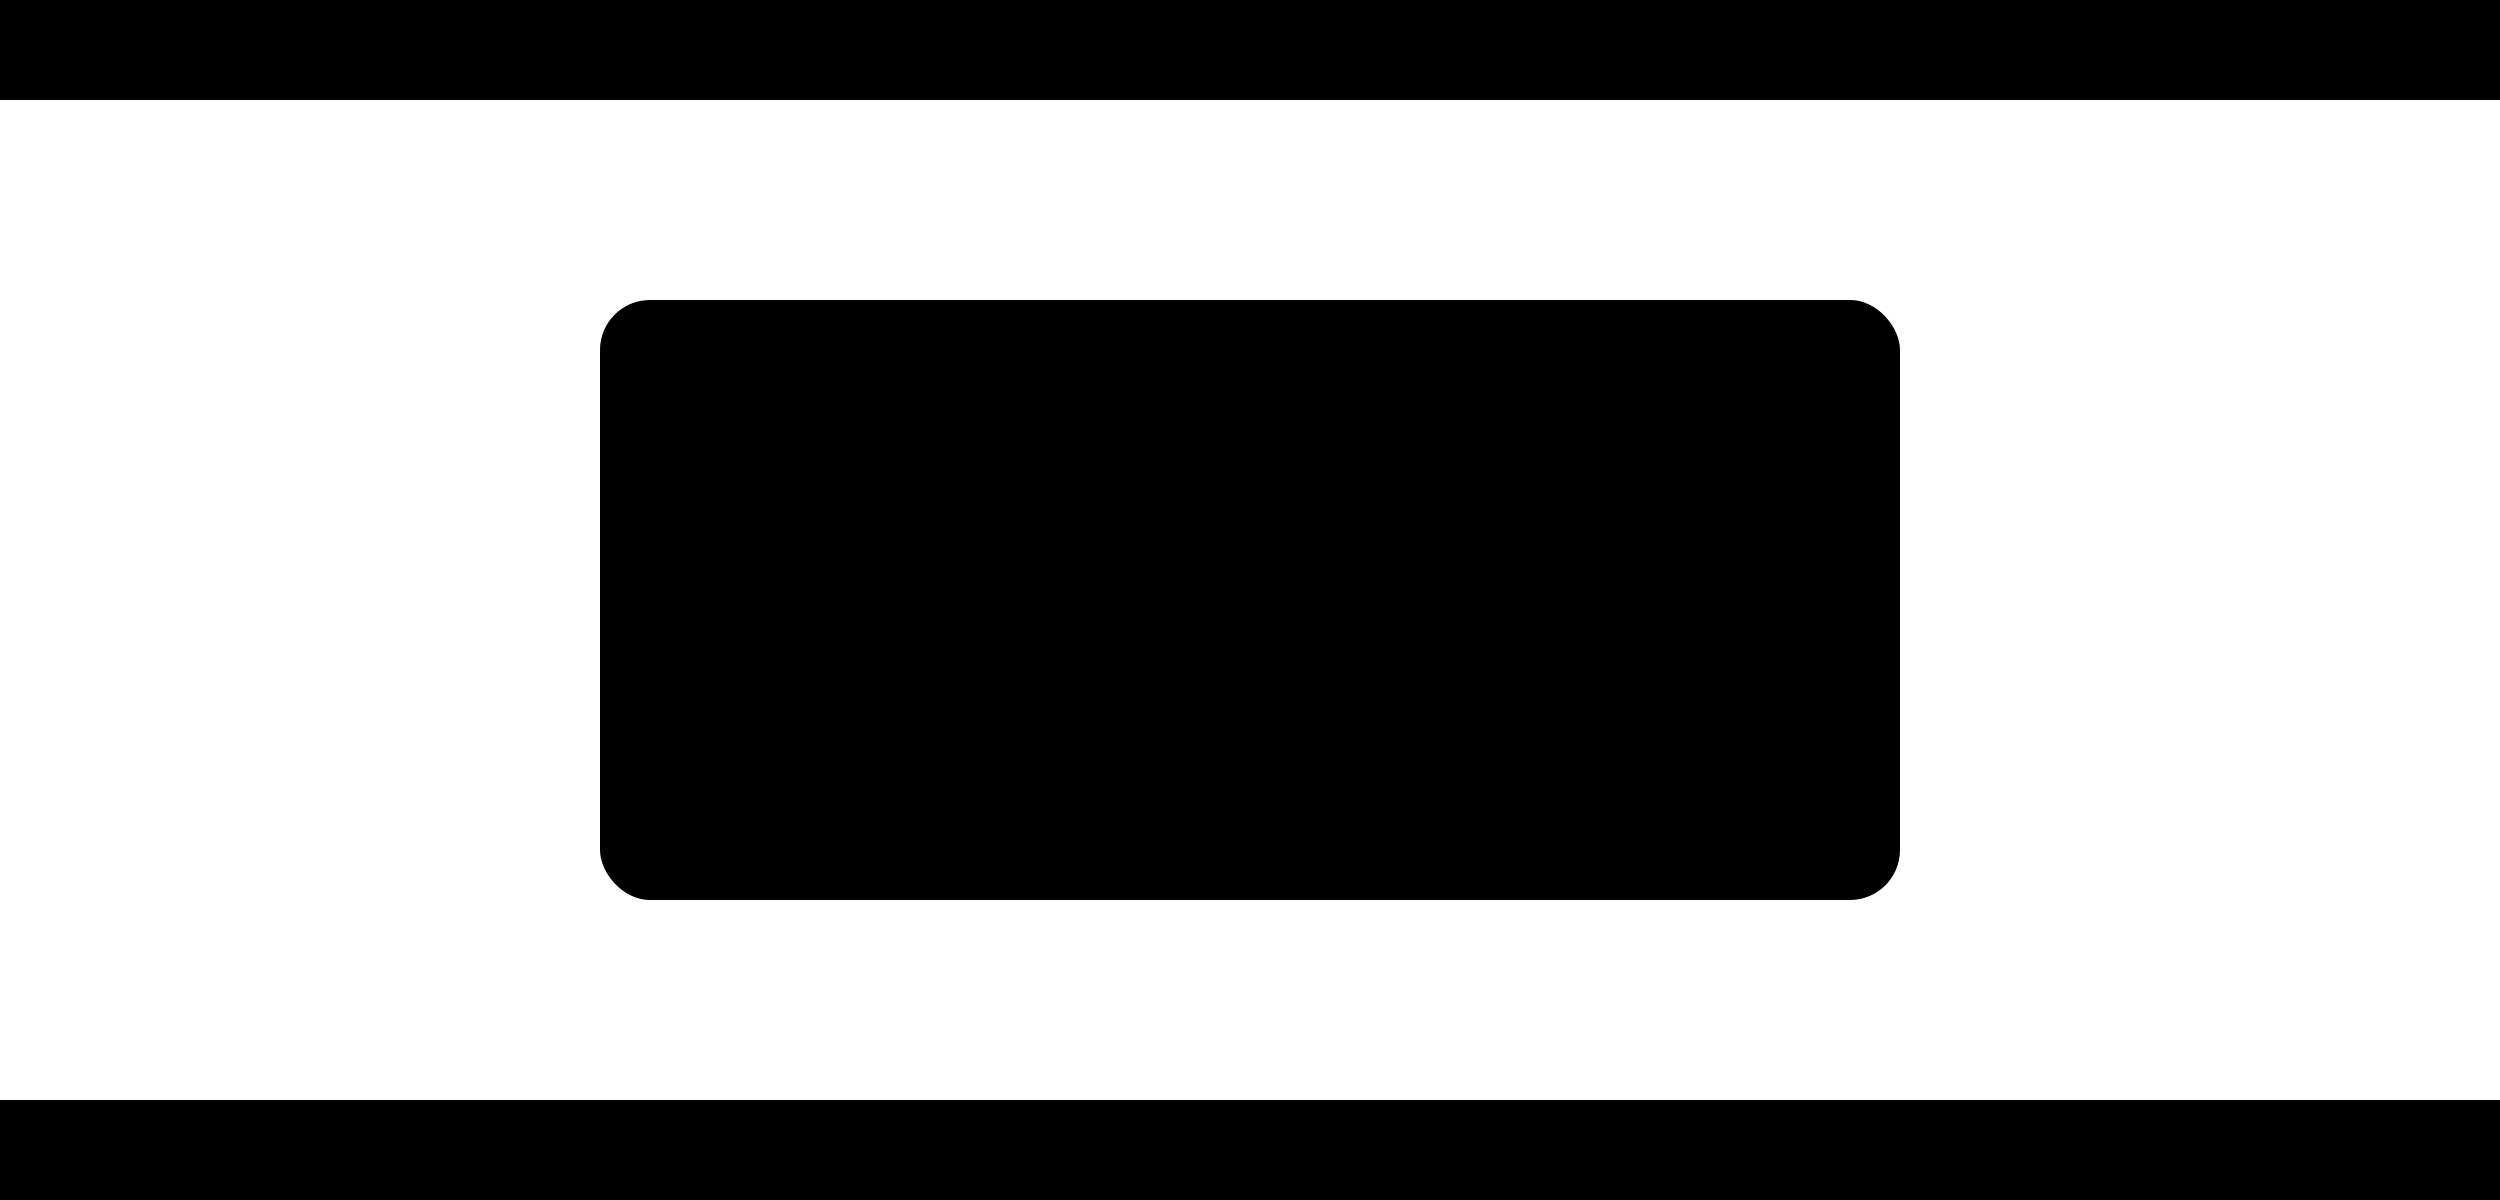 <svg xmlns="http://www.w3.org/2000/svg" width="25" height="12" viewBox="0 0 25 12">
  <g>
    <rect width="25" height="1" y="11"/>
    <rect width="13" height="6" x="6" y="3" rx=".5"/>
    <rect width="25" height="1"/>
  </g>
</svg>
